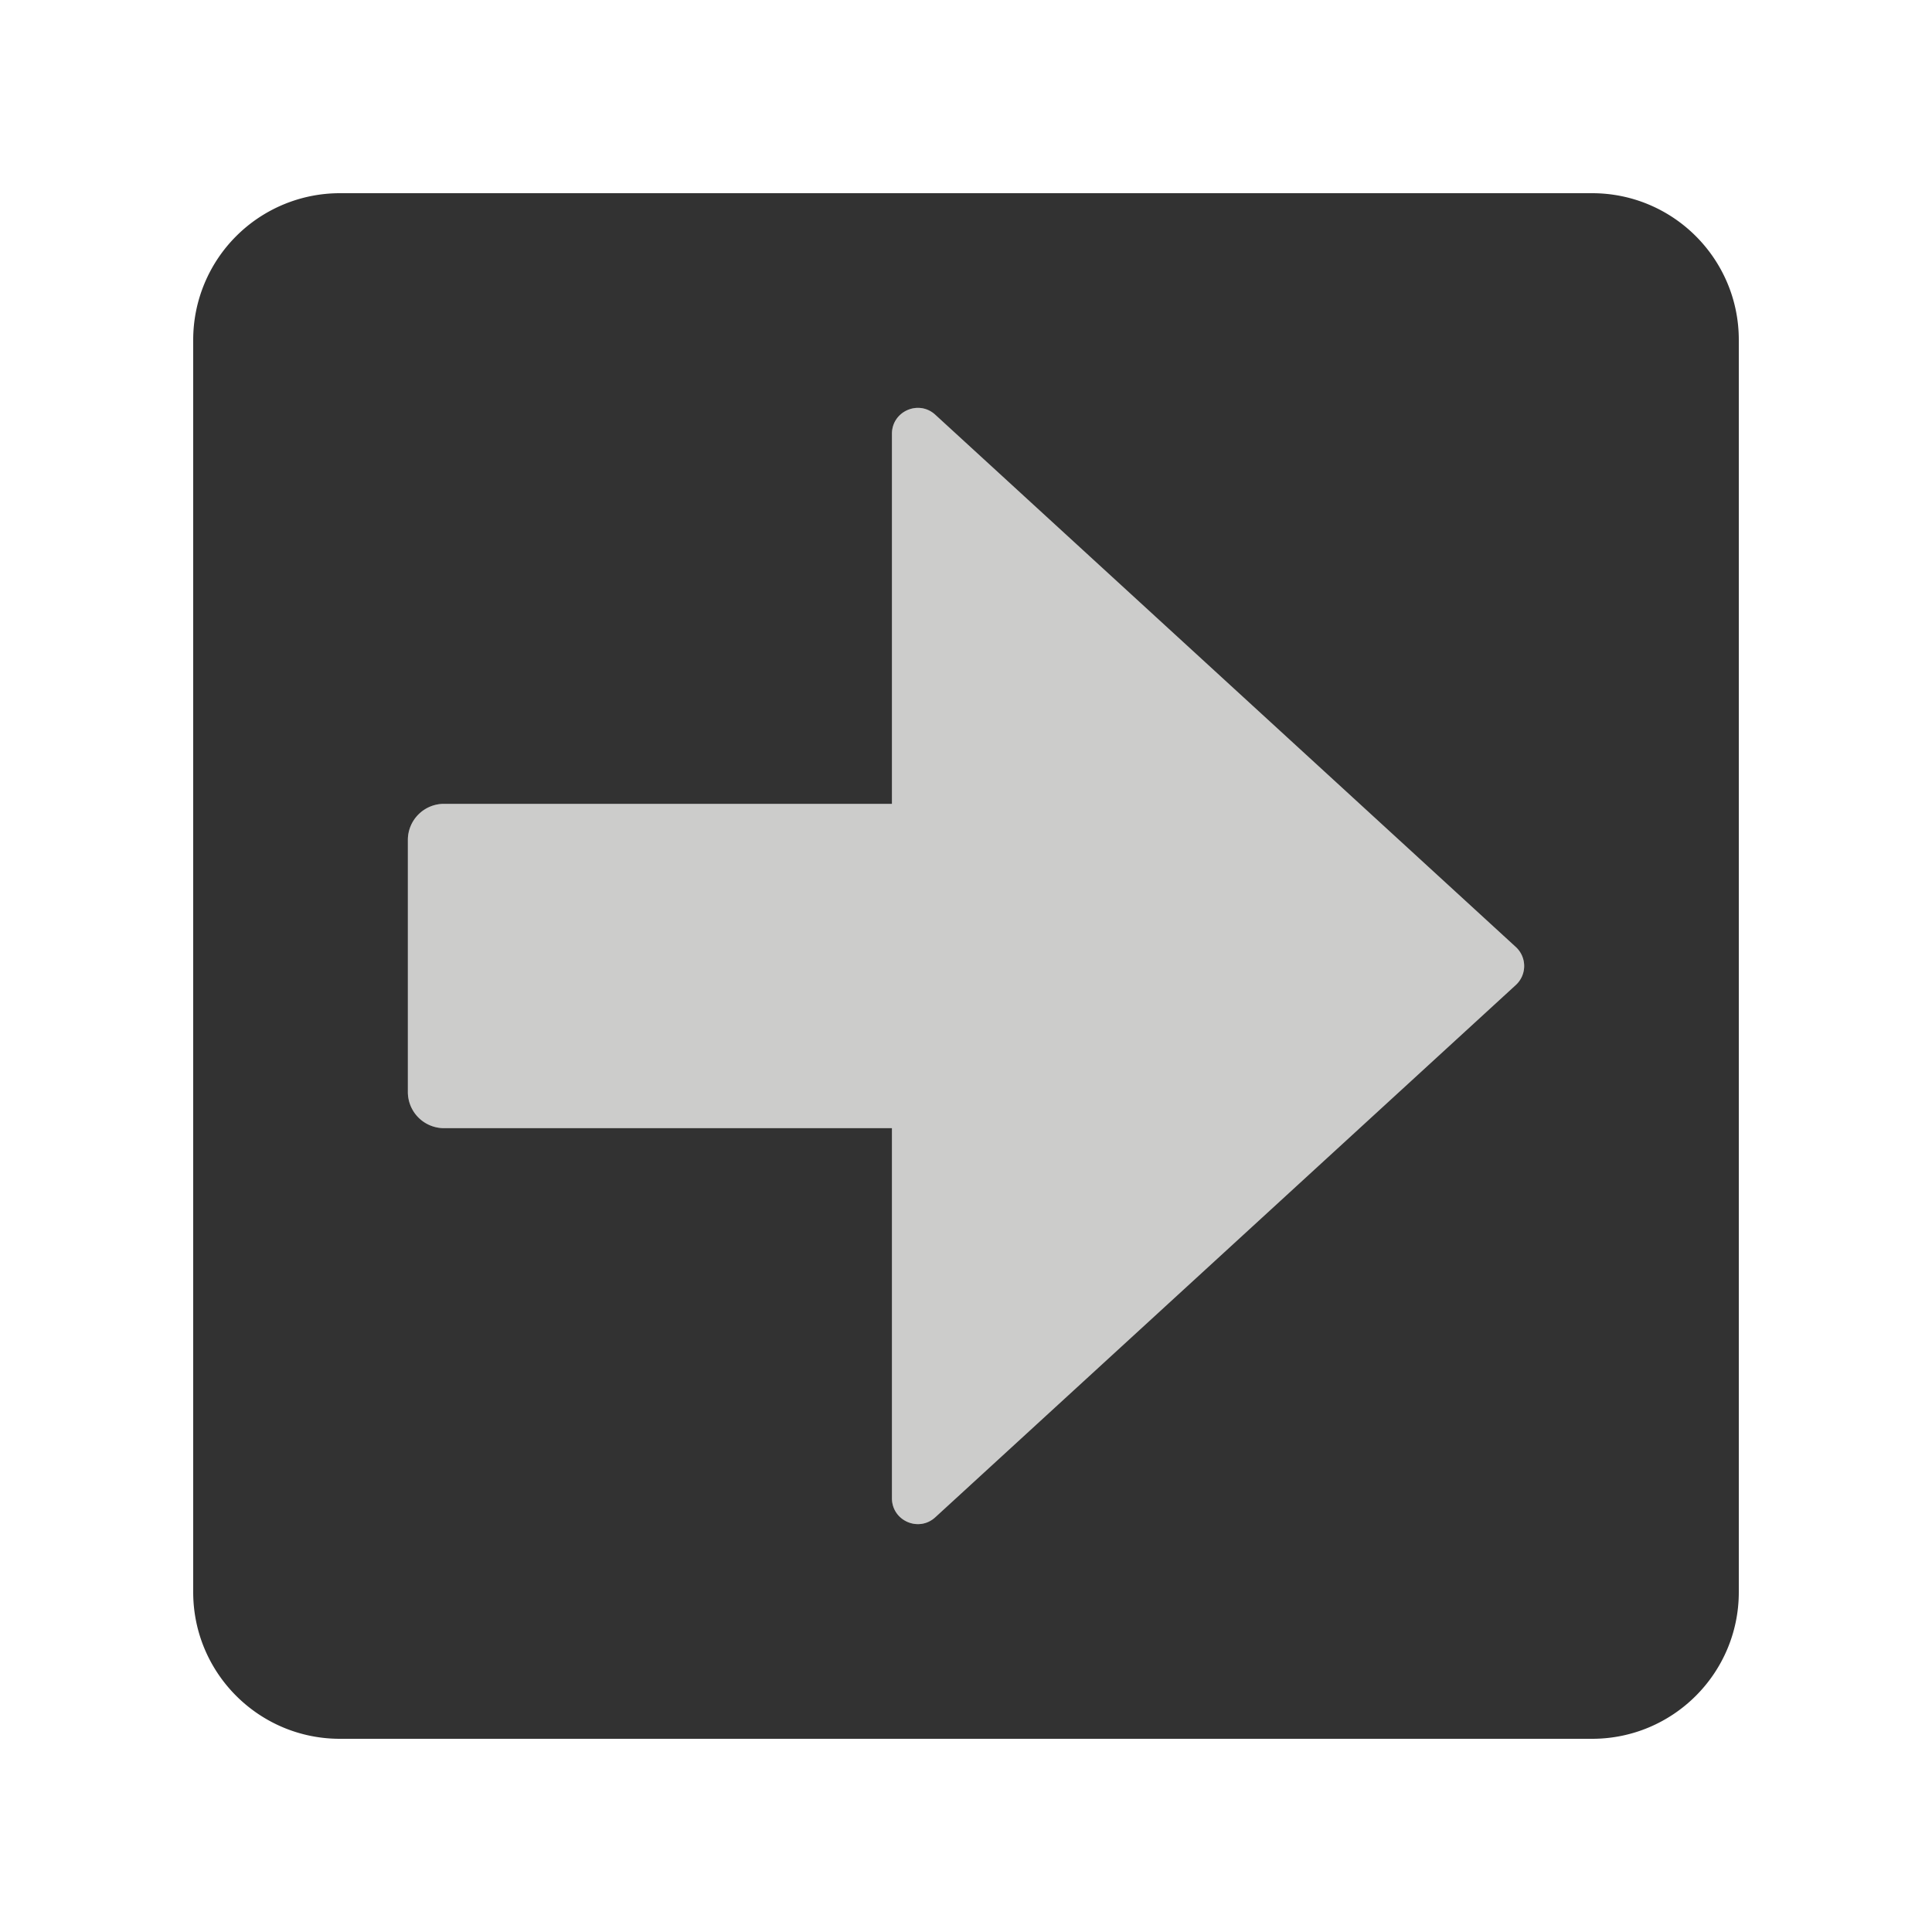 <?xml version="1.0"?><svg version="1.1" id="Layer_1" xmlns="http://www.w3.org/2000/svg" x="0" y="0" viewBox="0 0 100 100" xml:space="preserve"><path d="M48.409 21.465c-.858-.787-2.242-.178-2.242.986v19.155H22.983a1.872 1.872 0 0 0-1.872 1.872v13.043c0 1.034.838 1.872 1.872 1.872h23.184v19.155c0 1.164 1.384 1.773 2.242.986l30.046-27.548a1.334 1.334 0 0 0 0-1.972L48.409 21.465z" fill="#cccccb"/><path d="M82.407 10H17.593A7.594 7.594 0 0 0 10 17.593v64.814C10 86.6 13.4 90 17.593 90h64.814C86.6 90 90 86.6 90 82.407V17.593C90 13.4 86.6 10 82.407 10zm-3.952 40.986L48.409 78.534c-.858.787-2.242.178-2.242-.986V58.393H22.983a1.872 1.872 0 0 1-1.872-1.872V43.479c0-1.034.838-1.872 1.872-1.872h23.184V22.452c0-1.164 1.384-1.773 2.242-.986l30.046 27.548a1.334 1.334 0 0 1 0 1.972z" fill="#323232"/></svg>
